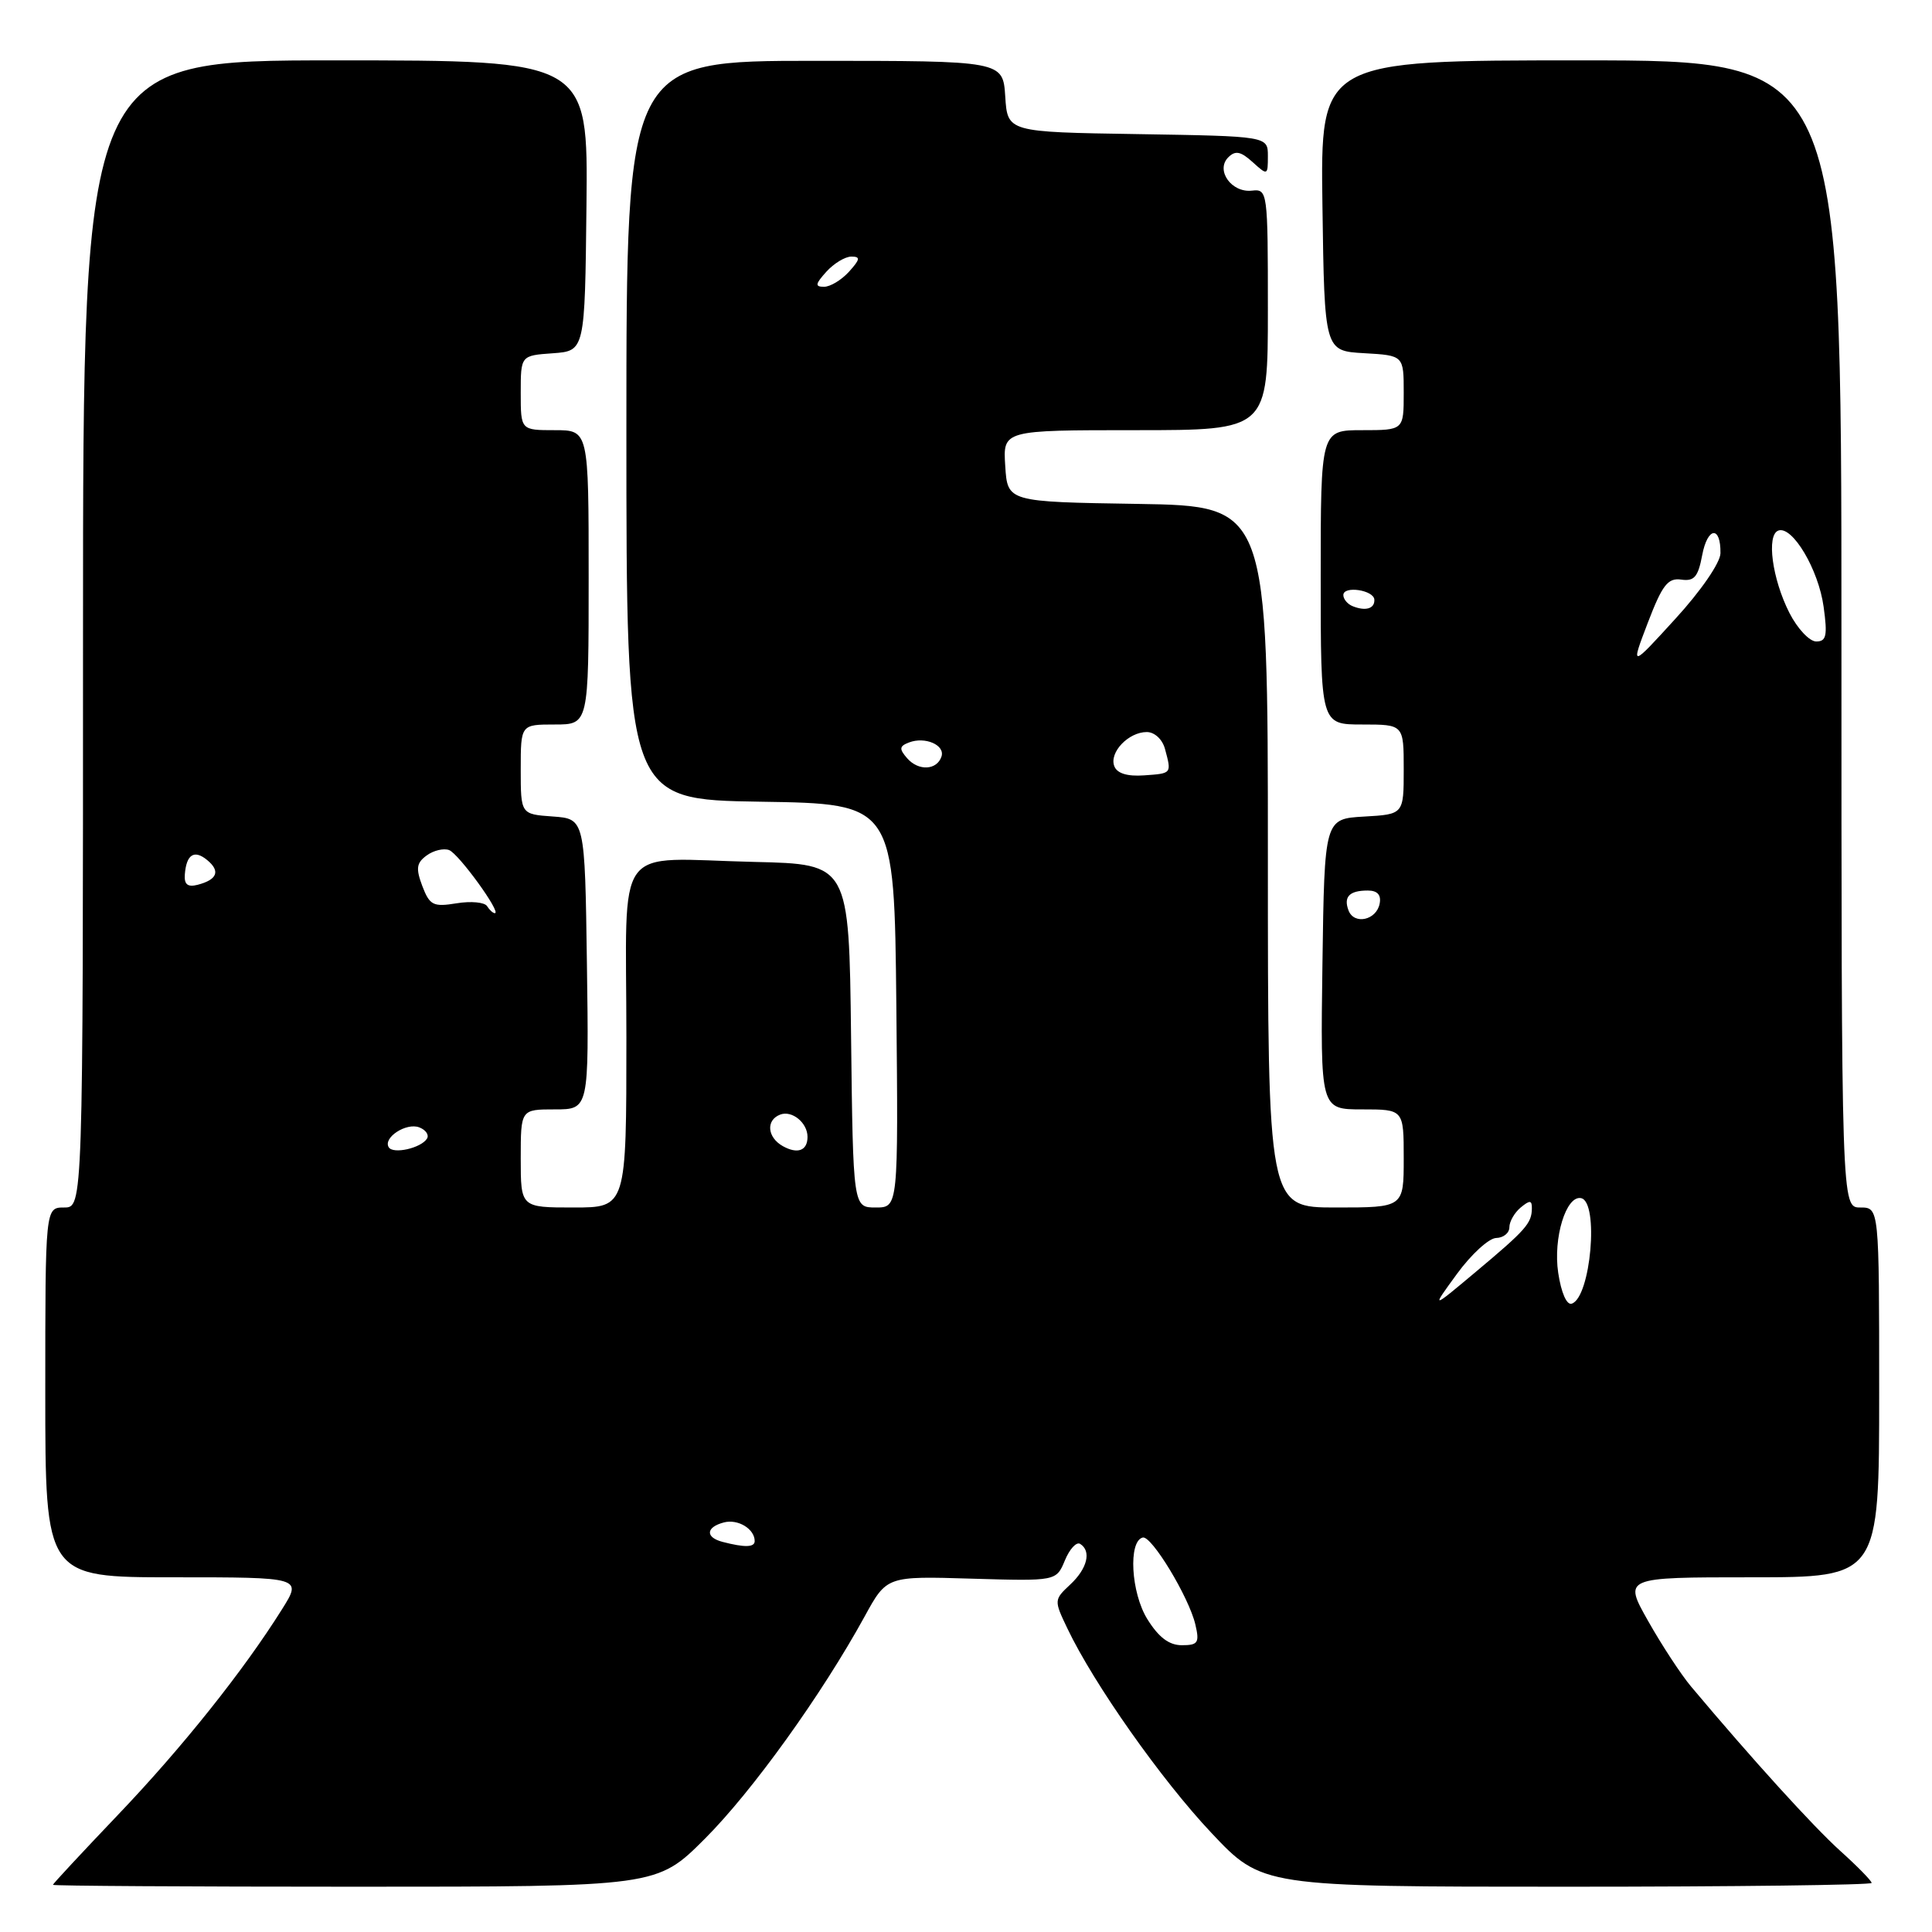 <?xml version="1.0" encoding="UTF-8" standalone="no"?>
<!DOCTYPE svg PUBLIC "-//W3C//DTD SVG 1.1//EN" "http://www.w3.org/Graphics/SVG/1.1/DTD/svg11.dtd" >
<svg xmlns="http://www.w3.org/2000/svg" xmlns:xlink="http://www.w3.org/1999/xlink" version="1.1" viewBox="0 0 256 256">
 <g >
 <path fill="currentColor"
d=" M 93.40 243.64 C 99.69 237.35 108.89 224.54 114.58 214.17 C 117.50 208.84 117.50 208.84 128.73 209.18 C 139.96 209.51 139.96 209.51 141.10 206.77 C 141.72 205.26 142.63 204.27 143.12 204.57 C 144.65 205.52 144.08 207.85 141.81 209.96 C 139.66 211.97 139.65 212.05 141.42 215.75 C 144.93 223.12 153.89 235.84 160.51 242.86 C 167.24 250.00 167.24 250.00 207.62 250.00 C 229.83 250.00 248.00 249.77 248.00 249.50 C 248.00 249.22 246.13 247.31 243.84 245.25 C 240.23 241.99 232.15 233.09 224.08 223.48 C 222.75 221.90 220.19 217.99 218.39 214.80 C 215.11 209.00 215.11 209.00 232.05 209.00 C 249.00 209.00 249.00 209.00 249.00 184.50 C 249.00 160.00 249.00 160.00 246.50 160.00 C 244.00 160.00 244.00 160.00 244.00 84.00 C 244.00 8.00 244.00 8.00 209.48 8.00 C 174.96 8.00 174.96 8.00 175.23 27.25 C 175.50 46.50 175.50 46.50 180.75 46.80 C 186.00 47.10 186.00 47.10 186.00 52.05 C 186.00 57.00 186.00 57.00 180.50 57.00 C 175.00 57.00 175.00 57.00 175.00 76.50 C 175.00 96.00 175.00 96.00 180.50 96.00 C 186.00 96.00 186.00 96.00 186.00 101.95 C 186.00 107.90 186.00 107.90 180.75 108.20 C 175.50 108.50 175.50 108.50 175.23 127.75 C 174.96 147.00 174.96 147.00 180.48 147.00 C 186.00 147.00 186.00 147.00 186.00 153.50 C 186.00 160.00 186.00 160.00 177.00 160.00 C 168.00 160.00 168.00 160.00 168.00 113.52 C 168.00 67.05 168.00 67.05 150.75 66.77 C 133.50 66.50 133.50 66.50 133.20 61.75 C 132.89 57.00 132.89 57.00 150.45 57.00 C 168.00 57.00 168.00 57.00 168.00 41.01 C 168.00 25.34 167.96 25.03 165.89 25.26 C 163.18 25.57 161.04 22.56 162.75 20.85 C 163.69 19.91 164.40 20.05 165.98 21.48 C 167.96 23.27 168.00 23.26 168.00 20.68 C 168.00 18.05 168.00 18.05 150.75 17.77 C 133.50 17.50 133.50 17.50 133.20 12.78 C 132.89 8.06 132.89 8.06 107.95 8.06 C 83.00 8.06 83.00 8.06 83.00 57.01 C 83.00 105.95 83.00 105.95 100.75 106.23 C 118.50 106.50 118.50 106.50 118.77 133.25 C 119.03 160.00 119.03 160.00 116.04 160.00 C 113.04 160.00 113.04 160.00 112.77 137.25 C 112.50 114.50 112.50 114.50 100.00 114.21 C 81.02 113.77 83.00 111.06 83.00 137.52 C 83.00 160.00 83.00 160.00 76.00 160.00 C 69.00 160.00 69.00 160.00 69.00 153.50 C 69.00 147.00 69.00 147.00 73.52 147.00 C 78.04 147.00 78.04 147.00 77.77 127.75 C 77.50 108.50 77.50 108.50 73.25 108.19 C 69.00 107.89 69.00 107.89 69.00 101.94 C 69.00 96.00 69.00 96.00 73.50 96.00 C 78.00 96.00 78.00 96.00 78.00 76.50 C 78.00 57.00 78.00 57.00 73.50 57.00 C 69.00 57.00 69.00 57.00 69.00 52.06 C 69.00 47.11 69.00 47.11 73.25 46.81 C 77.50 46.50 77.50 46.50 77.71 27.25 C 77.92 8.00 77.92 8.00 44.46 8.00 C 11.00 8.00 11.00 8.00 11.00 84.00 C 11.00 160.00 11.00 160.00 8.50 160.00 C 6.00 160.00 6.00 160.00 6.00 184.50 C 6.00 209.00 6.00 209.00 23.01 209.00 C 40.03 209.00 40.03 209.00 37.36 213.25 C 32.25 221.40 24.12 231.59 15.60 240.51 C 10.88 245.46 7.02 249.61 7.01 249.75 C 7.01 249.89 25.01 250.00 47.02 250.00 C 87.04 250.00 87.04 250.00 93.40 243.64 Z  M 152.02 214.53 C 149.86 211.04 149.48 204.21 151.42 203.73 C 152.58 203.44 157.54 211.63 158.39 215.25 C 158.96 217.67 158.75 218.00 156.60 218.00 C 154.90 218.00 153.52 216.95 152.02 214.53 Z  M 95.75 204.31 C 93.44 203.71 93.52 202.36 95.92 201.73 C 97.78 201.24 100.00 202.59 100.00 204.20 C 100.00 205.04 98.67 205.07 95.75 204.31 Z  M 193.06 168.79 C 194.95 166.20 197.29 164.06 198.25 164.04 C 199.21 164.02 200.00 163.38 200.00 162.62 C 200.00 161.86 200.68 160.68 201.50 160.00 C 202.71 159.00 203.00 159.02 202.98 160.13 C 202.96 162.09 202.20 162.96 195.56 168.52 C 189.62 173.50 189.62 173.50 193.06 168.79 Z  M 206.47 168.65 C 205.78 164.04 207.52 158.36 209.50 158.76 C 211.90 159.24 210.79 171.90 208.27 172.74 C 207.60 172.97 206.87 171.31 206.47 168.65 Z  M 51.51 152.02 C 50.72 150.75 53.83 148.72 55.55 149.38 C 56.42 149.71 56.88 150.38 56.58 150.87 C 55.80 152.13 52.10 152.97 51.51 152.02 Z  M 103.73 151.87 C 101.66 150.71 101.46 148.42 103.38 147.69 C 104.94 147.09 107.00 148.77 107.00 150.64 C 107.00 152.47 105.69 152.96 103.73 151.87 Z  M 178.69 120.65 C 178.00 118.83 178.79 118.00 181.24 118.00 C 182.51 118.00 183.04 118.58 182.81 119.74 C 182.39 121.93 179.44 122.58 178.69 120.65 Z  M 64.54 120.07 C 64.22 119.55 62.41 119.38 60.51 119.69 C 57.40 120.20 56.94 119.96 55.96 117.41 C 55.08 115.07 55.18 114.34 56.54 113.35 C 57.45 112.68 58.79 112.37 59.51 112.64 C 60.79 113.13 66.49 121.00 65.57 121.00 C 65.32 121.00 64.86 120.58 64.54 120.07 Z  M 24.49 115.88 C 24.69 113.21 25.74 112.54 27.46 113.97 C 29.23 115.43 28.79 116.56 26.19 117.24 C 24.87 117.58 24.39 117.20 24.49 115.88 Z  M 147.65 101.52 C 146.95 99.70 149.53 97.00 151.95 97.00 C 152.99 97.00 154.03 97.97 154.37 99.25 C 155.25 102.53 155.29 102.48 151.60 102.74 C 149.37 102.90 148.01 102.48 147.65 101.52 Z  M 120.20 100.47 C 119.12 99.23 119.16 98.87 120.45 98.38 C 122.58 97.56 125.26 98.73 124.75 100.25 C 124.14 102.07 121.70 102.19 120.20 100.47 Z  M 218.35 82.50 C 220.26 77.51 221.00 76.55 222.77 76.80 C 224.49 77.05 225.01 76.45 225.55 73.56 C 226.26 69.80 228.02 69.62 227.97 73.31 C 227.95 74.56 225.38 78.30 221.99 82.00 C 216.06 88.50 216.06 88.50 218.35 82.50 Z  M 237.11 81.22 C 234.82 76.72 234.03 70.86 235.65 70.30 C 237.51 69.65 240.97 75.48 241.64 80.41 C 242.17 84.23 242.00 85.00 240.66 85.00 C 239.77 85.00 238.17 83.30 237.11 81.22 Z  M 179.25 80.33 C 178.56 80.06 178.00 79.39 178.00 78.85 C 178.00 77.57 182.07 78.19 182.11 79.47 C 182.16 80.65 180.95 81.01 179.25 80.33 Z  M 109.50 36.00 C 110.50 34.90 111.98 34.00 112.81 34.00 C 114.04 34.00 113.98 34.36 112.50 36.00 C 111.50 37.10 110.02 38.00 109.19 38.00 C 107.96 38.00 108.02 37.64 109.50 36.00 Z "/>
</g>
</svg>